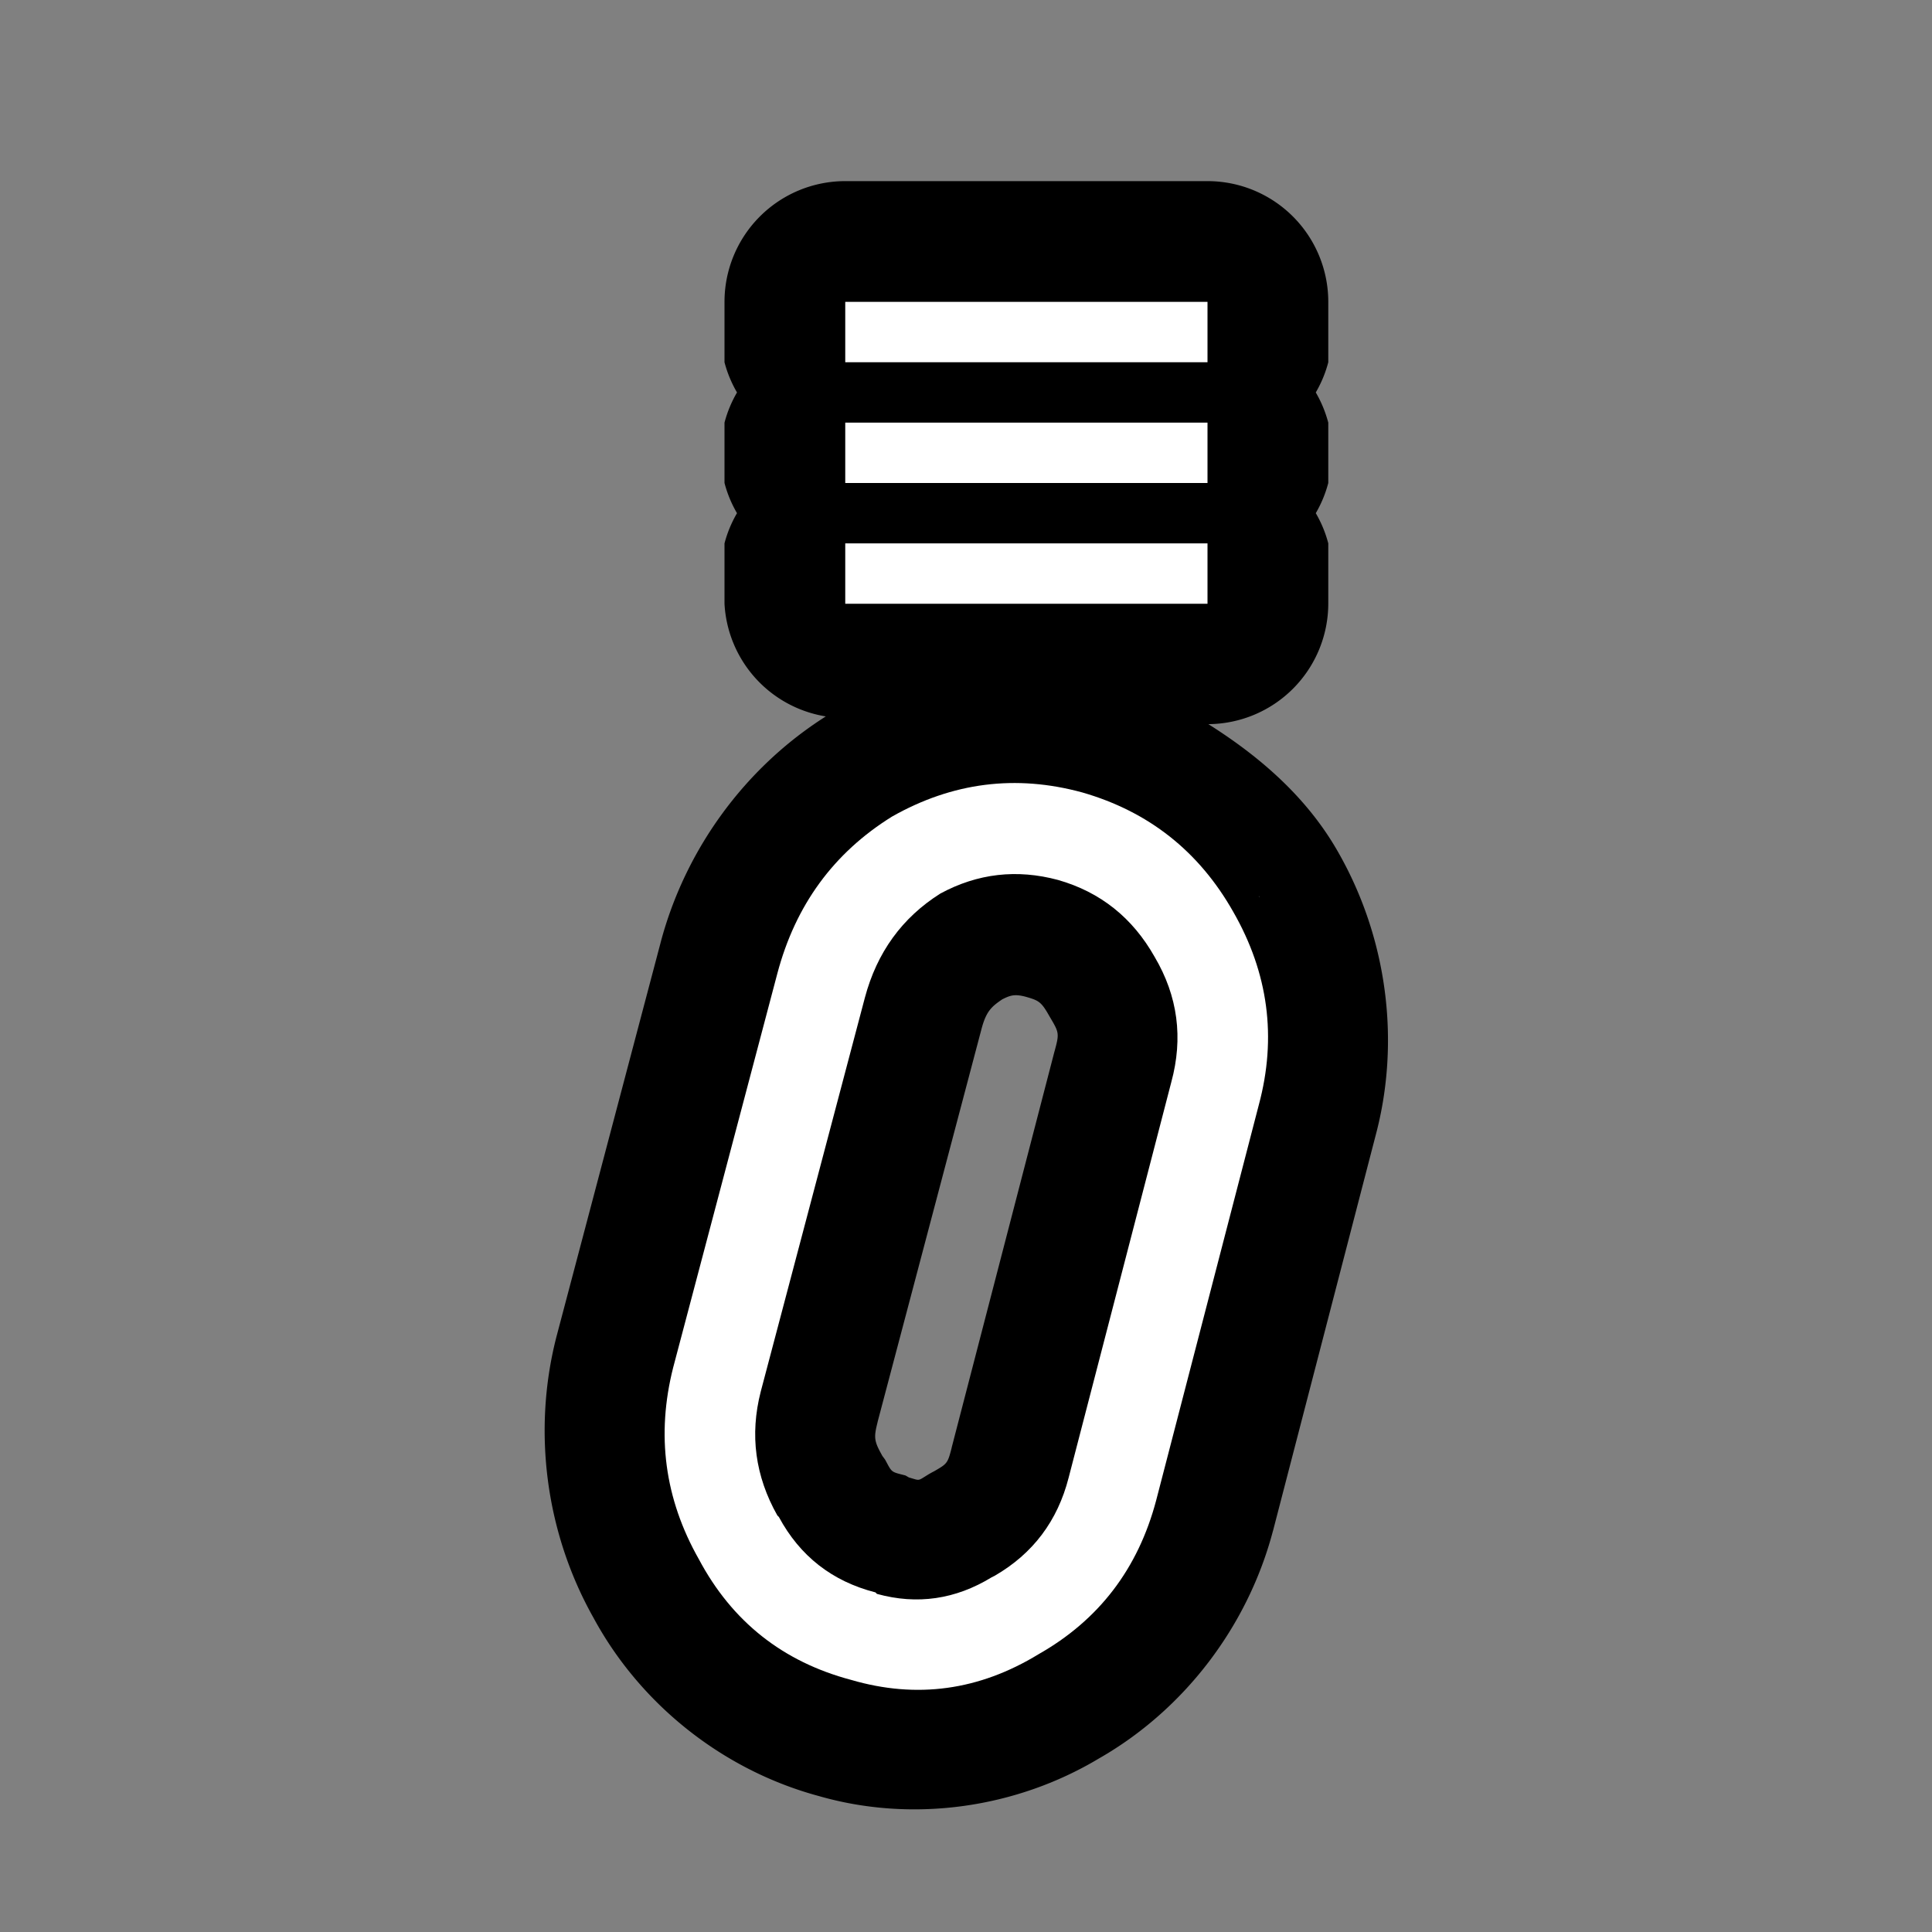 <?xml version="1.0" encoding="UTF-8"?>
<svg version="1.1" viewBox="0 0 64 64" xmlns="http://www.w3.org/2000/svg">
<rect x="0" y="0" width="64" height="64" fill="#808080" stroke="none"/>
<g stroke-linejoin="round">
<path d="m28 6a4 4 0 0 0-4 4v2a4 4 0 0 0 0.414 1 4 4 0 0 0-0.414 1v2a4 4 0 0 0 0.414 1 4 4 0 0 0-0.414 1v2a4 4 0 0 0 3.356 3.732c-2.683 1.702-4.656 4.407-5.473 7.494a4 4 0 0 0 0 2e-3l-3.449 13.049a4 4 0 0 0-0.01 0.039c-0.79 3.114-0.341 6.473 1.234 9.271 1.558 2.884 4.303 5.057 7.469 5.91 3.09 0.888 6.508 0.412 9.271-1.242 2.83-1.615 4.932-4.375 5.768-7.533a4 4 0 0 0 0.006-0.018l3.391-13.066c0.846-3.15 0.385-6.58-1.238-9.416-1.017-1.791-2.567-3.144-4.297-4.234a4 4 0 0 0 3.973-3.988v-2a4 4 0 0 0-0.414-1 4 4 0 0 0 0.414-1v-2a4 4 0 0 0-0.414-1 4 4 0 0 0 0.414-1v-2a4 4 0 0 0-4-4zm13.695 23.668 0.039 0.066c-0.007-0.012-0.021-0.019-0.027-0.031-0.006-0.011-0.005-0.025-0.012-0.035zm-7.719 3.35c0.437 0.126 0.514 0.16 0.789 0.648a4 4 0 0 0 0.039 0.066c0.278 0.471 0.287 0.513 0.137 1.065a4 4 0 0 0-0.014 0.049l-3.4 13.1a4 4 0 0 0-2e-3 0.014c-0.132 0.518-0.15 0.528-0.576 0.775a4 4 0 0 0-0.186 0.102c-0.384 0.235-0.272 0.212-0.652 0.107a4 4 0 0 0-0.119-0.068c-0.485-0.124-0.436-0.087-0.67-0.521a4 4 0 0 0-0.088-0.119c-0.284-0.504-0.294-0.611-0.158-1.143l-0.01 0.031 3.449-13.043c0.156-0.583 0.329-0.734 0.686-0.977 0.263-0.131 0.406-0.183 0.775-0.086z" color="#000000" style="-inkscape-stroke:none;paint-order:stroke markers fill"/>
<path d="m40.85 30.2c1.167 2.033 1.45 4.167 0.85 6.4l-3.4 13.1c-0.6 2.267-1.9 3.967-3.9 5.1-1.967 1.2-4.033 1.483-6.2 0.85-2.267-0.6-3.95-1.933-5.05-4-1.133-2-1.417-4.117-0.85-6.35l3.45-13.05c0.6-2.267 1.867-4 3.8-5.2 2-1.133 4.1-1.4 6.3-0.8 2.2 0.633 3.867 1.95 5 3.95zm-0.85-20.2v2h-12v-2zm0 4v2h-12v-2zm0 4v2h-12v-2zm-8.85 11.6c-1.267 0.8-2.1 1.95-2.5 3.45l-3.45 13.05c-0.367 1.433-0.183 2.8 0.55 4.1l0.05 0.05c0.7 1.3 1.767 2.133 3.2 2.5l0.05 0.05c1.333 0.367 2.6 0.183 3.8-0.55l0.1-0.05c1.267-0.733 2.083-1.817 2.45-3.25l3.4-13.1c0.4-1.467 0.217-2.85-0.55-4.15-0.733-1.3-1.8-2.15-3.2-2.55-1.367-0.367-2.667-0.217-3.9 0.45z" color="#000000" fill="#fff" stroke-width="8" style="-inkscape-stroke:none;paint-order:stroke markers fill"/>
</g>
</svg>

